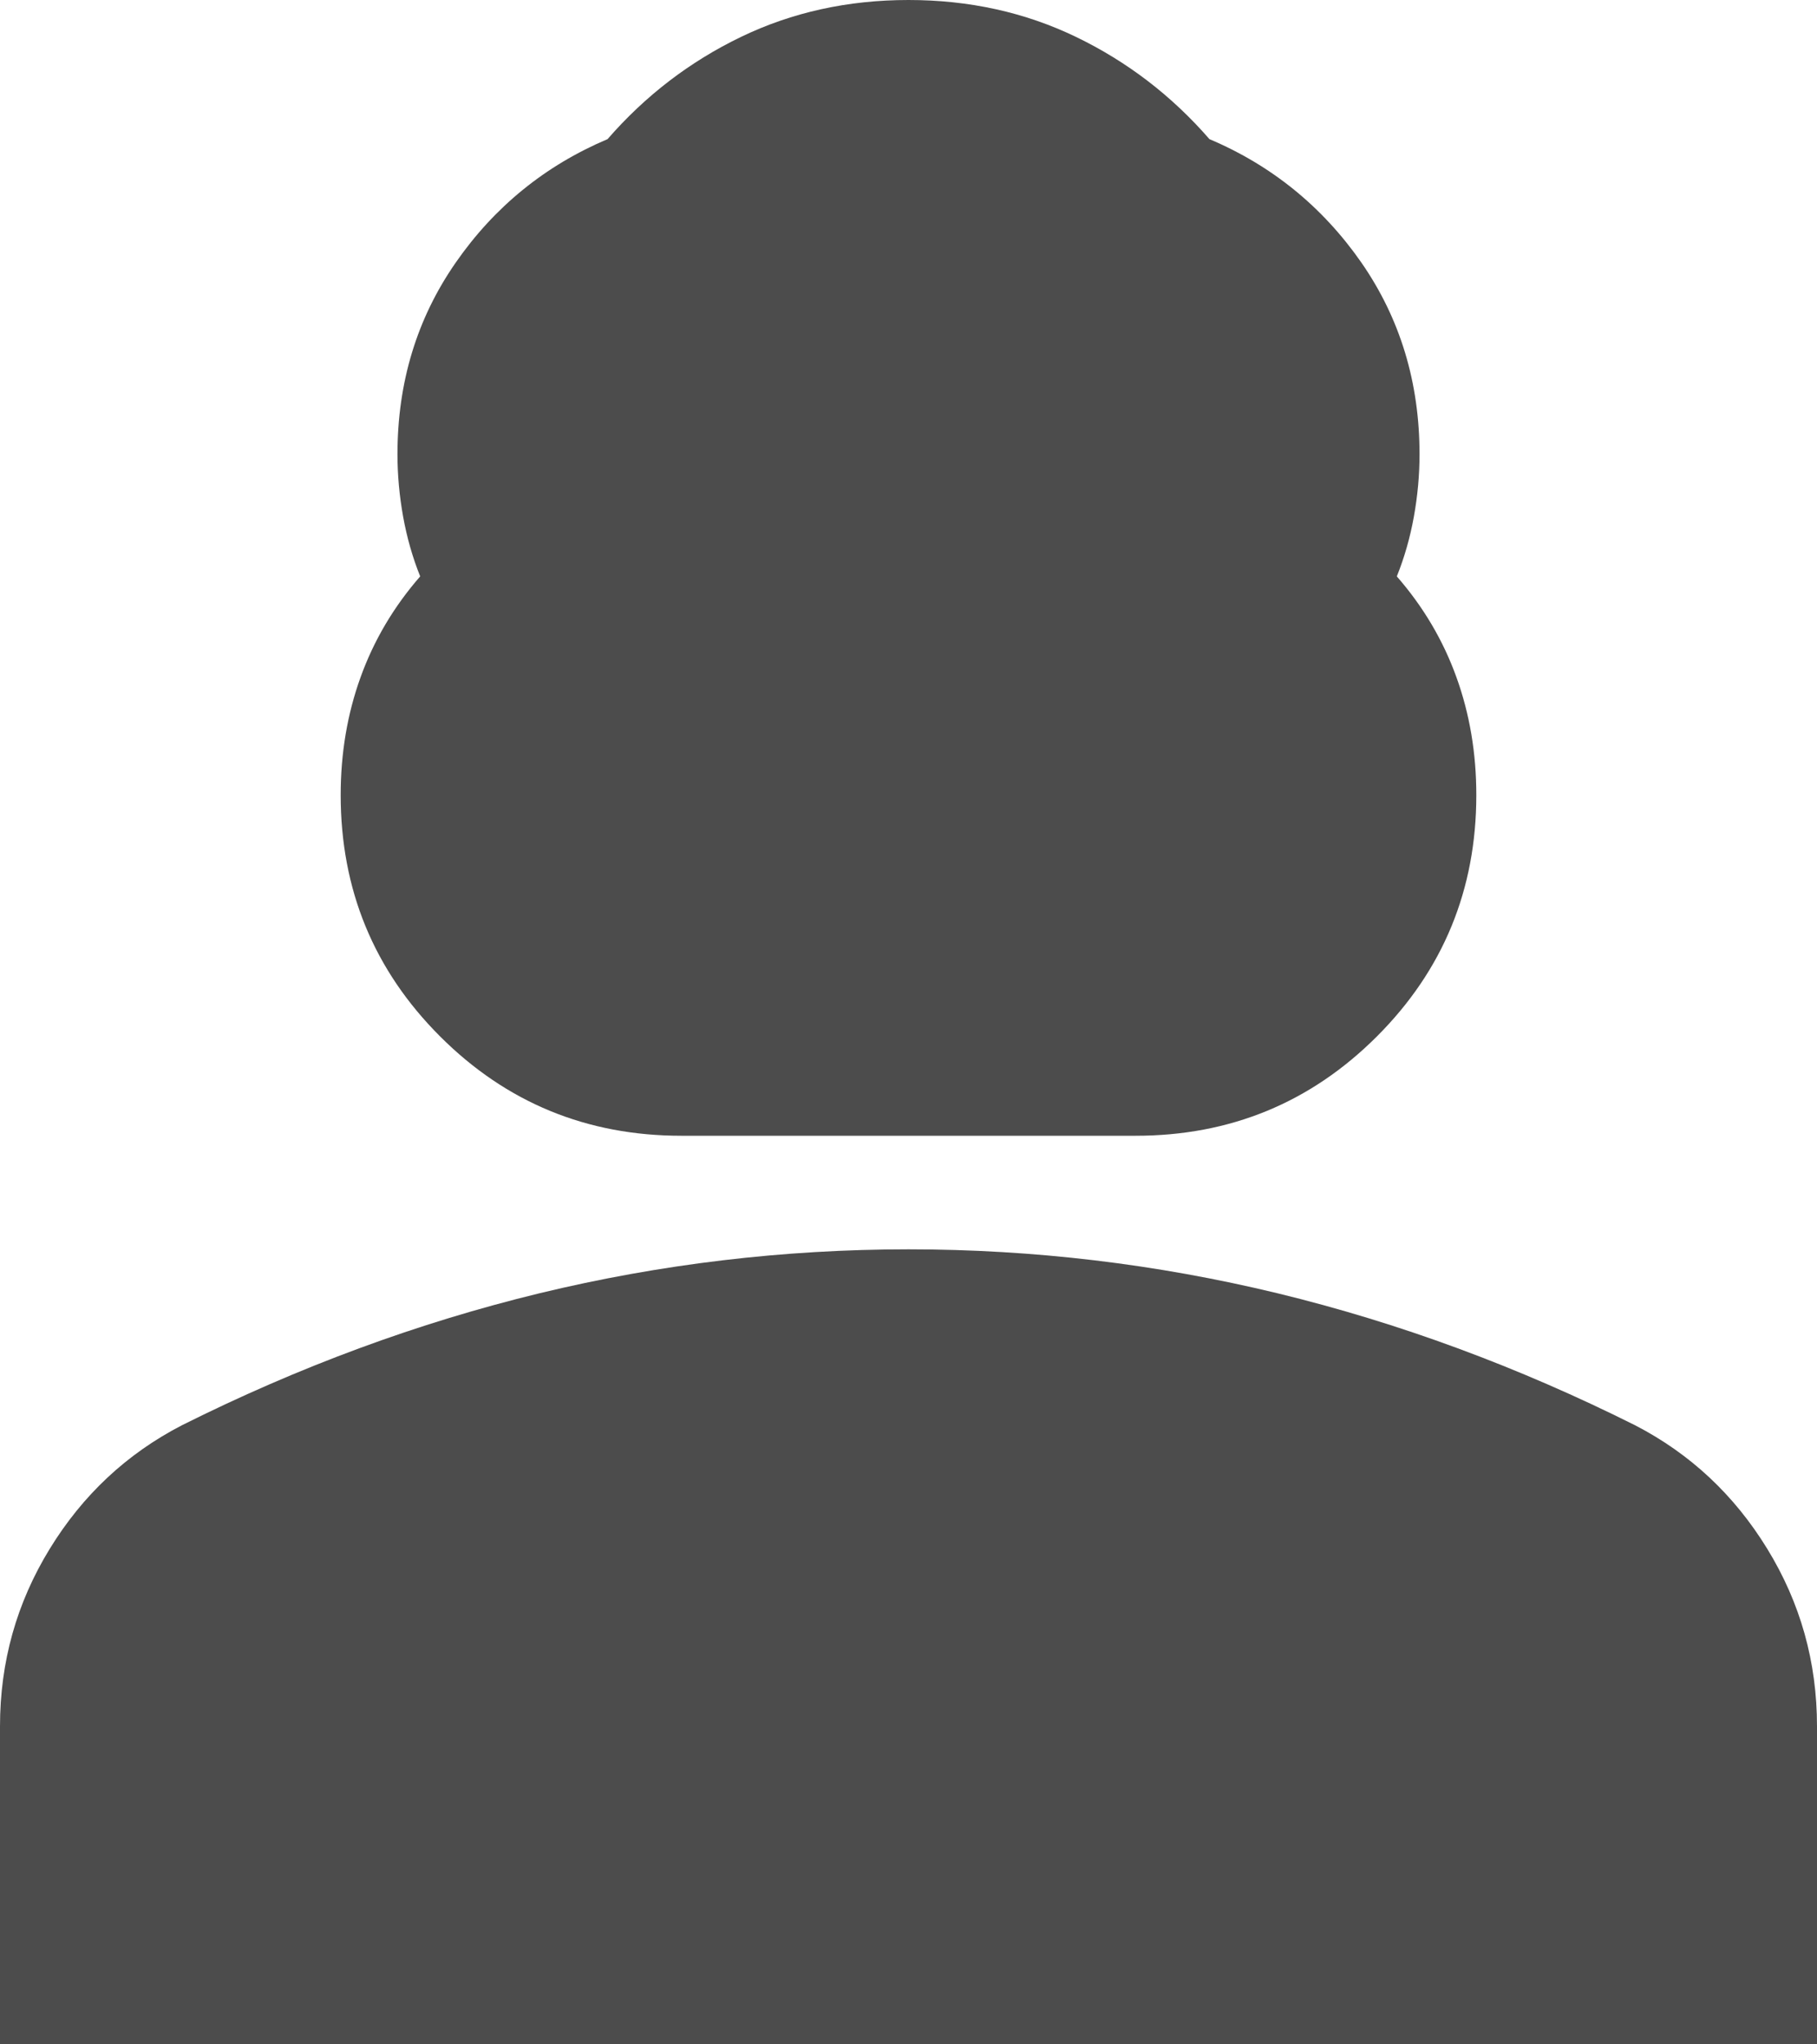 <svg width="16" height="18" viewBox="0 0 16 18" fill="none" xmlns="http://www.w3.org/2000/svg">
<path d="M6 10C5.167 10 4.458 9.708 3.875 9.125C3.292 8.542 3 7.833 3 7C3 6.633 3.058 6.287 3.175 5.963C3.292 5.638 3.467 5.342 3.7 5.075C3.633 4.908 3.583 4.733 3.55 4.55C3.517 4.367 3.5 4.183 3.5 4C3.5 3.367 3.671 2.804 4.013 2.312C4.354 1.821 4.8 1.458 5.35 1.225C5.683 0.842 6.075 0.542 6.525 0.325C6.975 0.108 7.467 0 8 0C8.533 0 9.025 0.108 9.475 0.325C9.925 0.542 10.317 0.842 10.65 1.225C11.2 1.458 11.646 1.821 11.988 2.312C12.329 2.804 12.5 3.367 12.5 4C12.5 4.183 12.483 4.367 12.45 4.55C12.417 4.733 12.367 4.908 12.3 5.075C12.533 5.342 12.708 5.638 12.825 5.963C12.942 6.287 13 6.633 13 7C13 7.833 12.708 8.542 12.125 9.125C11.542 9.708 10.833 10 10 10H6ZM0 18V15.2C0 14.633 0.146 14.113 0.438 13.637C0.729 13.162 1.117 12.8 1.6 12.55C2.633 12.033 3.683 11.646 4.75 11.387C5.817 11.129 6.9 11 8 11C9.1 11 10.183 11.129 11.25 11.387C12.317 11.646 13.367 12.033 14.4 12.55C14.883 12.8 15.271 13.162 15.562 13.637C15.854 14.113 16 14.633 16 15.2V18H0Z" fill="black" fill-opacity="0.7"/>
</svg>
